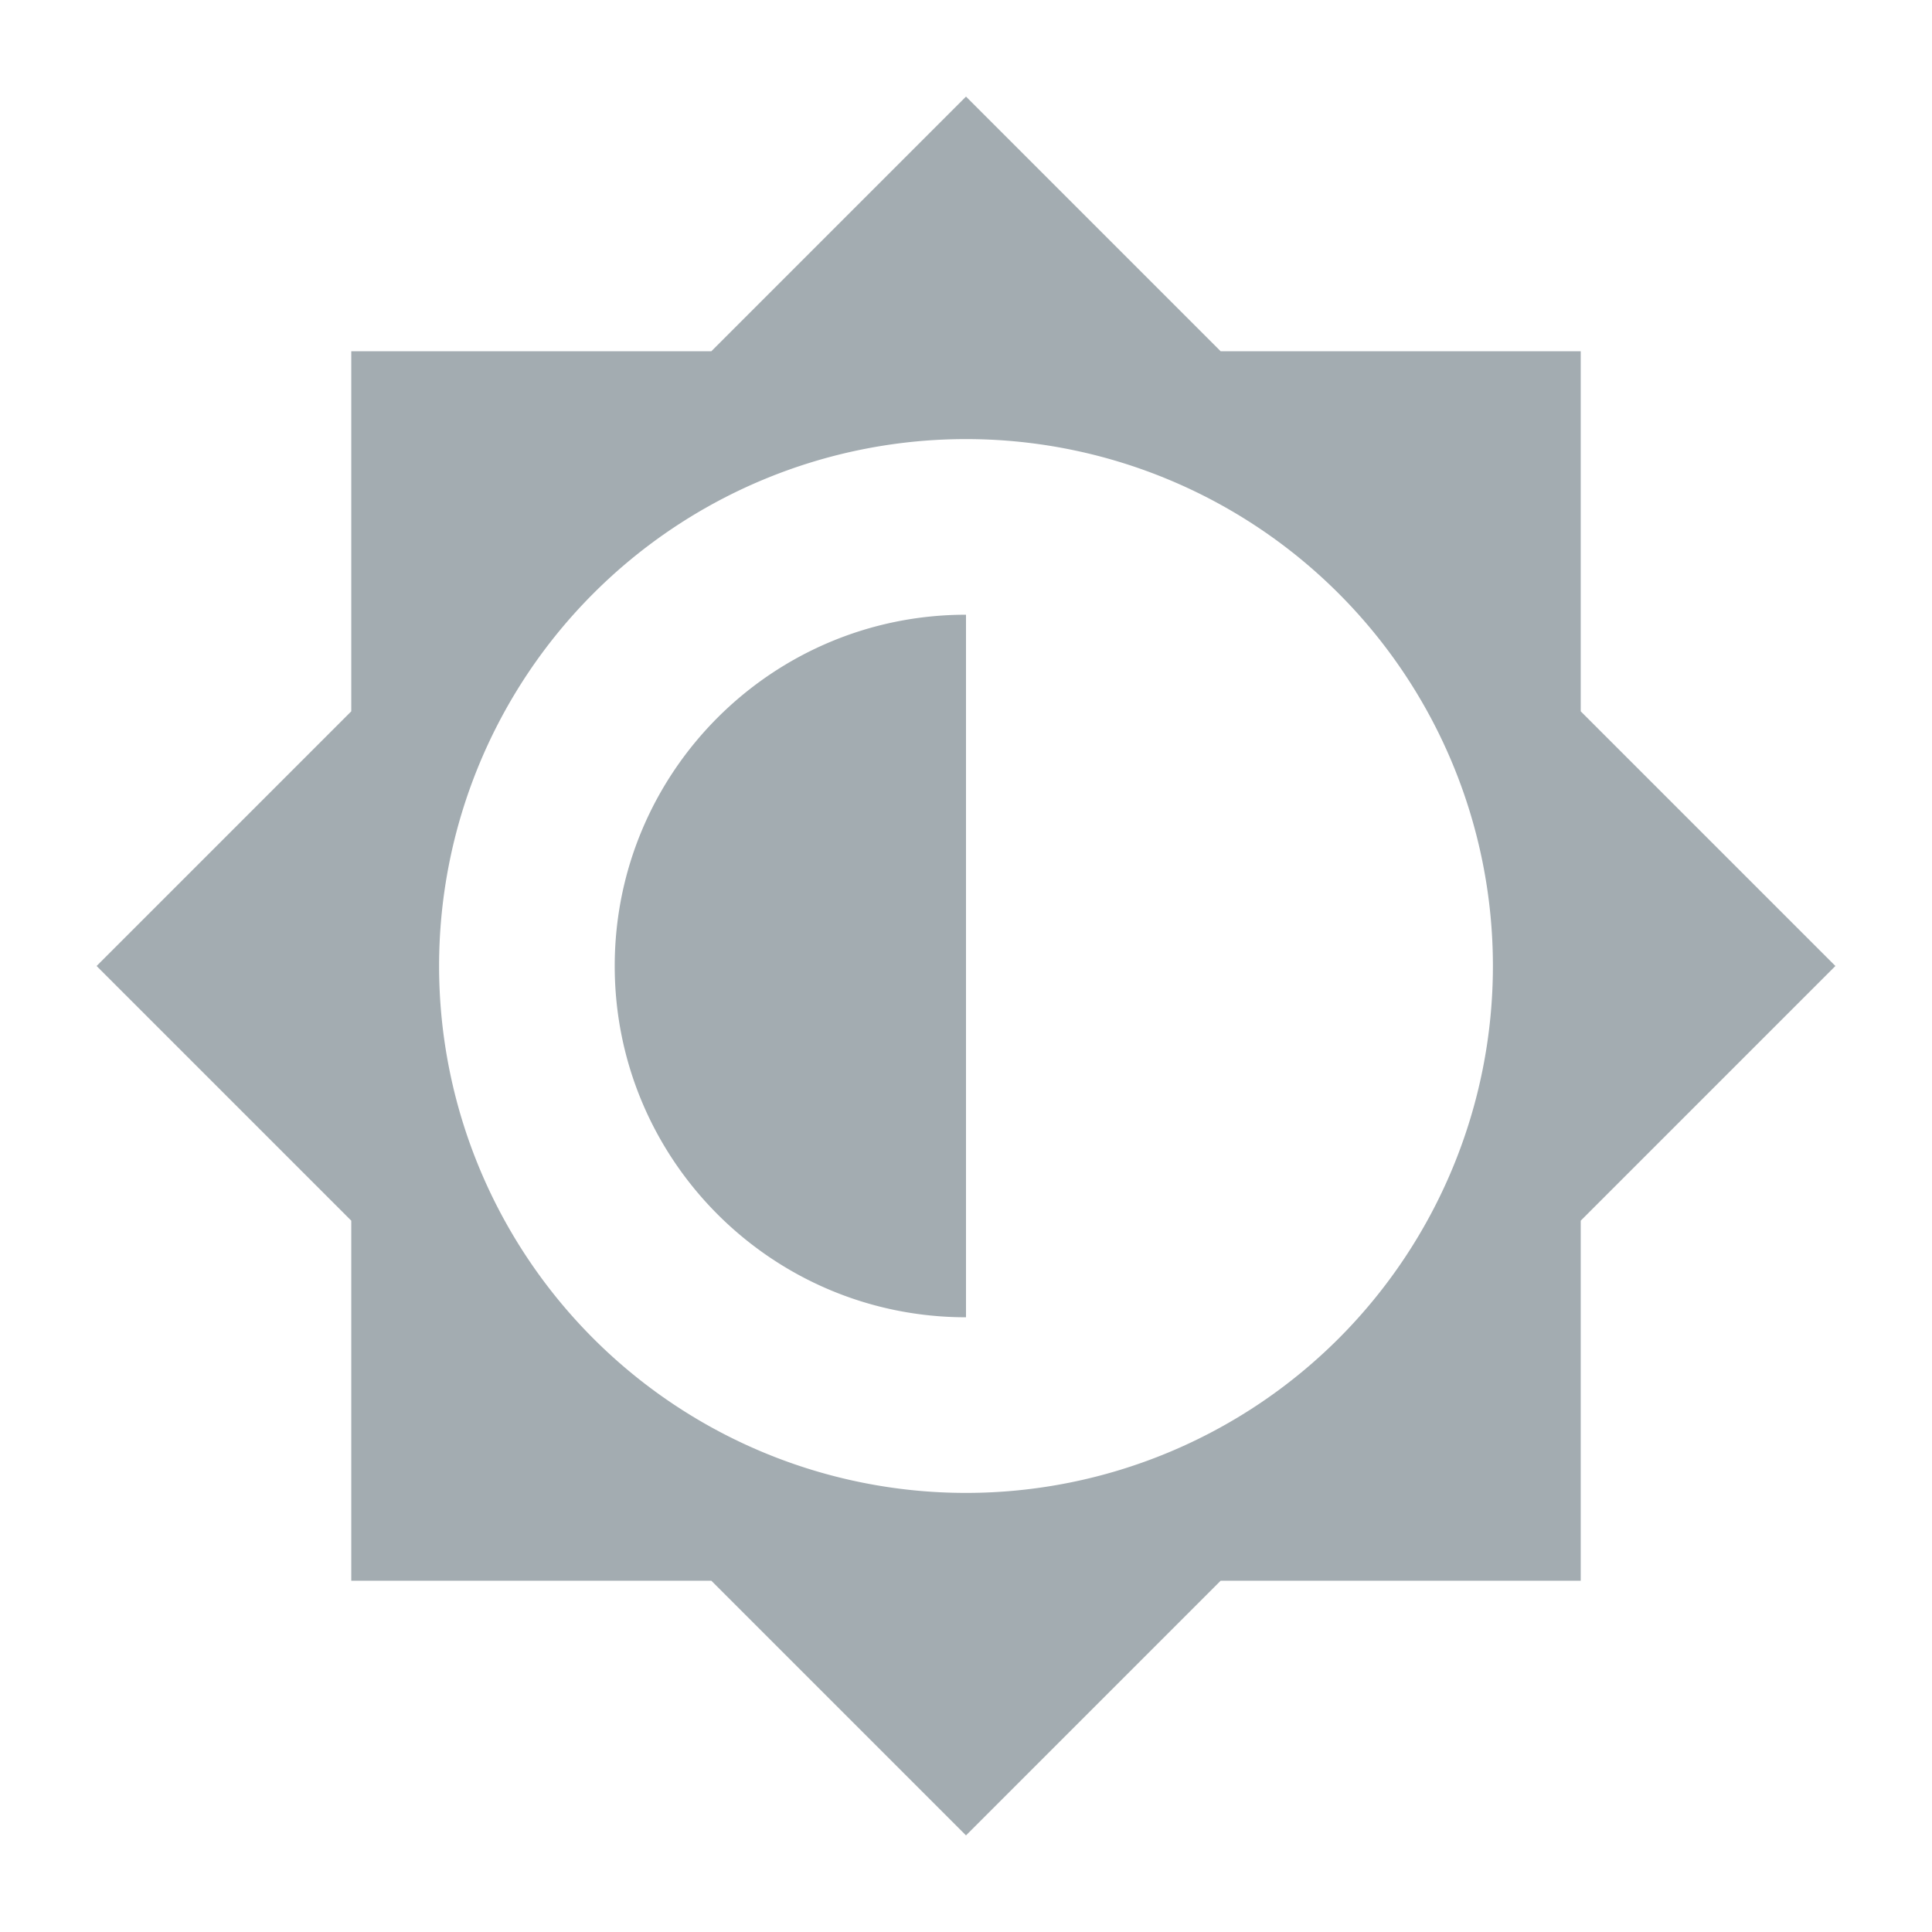 <svg xmlns="http://www.w3.org/2000/svg" xmlns:osb="http://www.openswatchbook.org/uri/2009/osb" id="svg" width="100%" height="100%" version="1.1" viewBox="0 0 22 22">
 <defs id="defs81">
  <linearGradient id="linearGradient5606" osb:paint="solid">
   <stop id="stop5608" style="stop-color:#000000;stop-opacity:1;" offset="0"/>
  </linearGradient>
 </defs>
 <g id="22-22-video-display-brightness">
  <rect id="rect3074" style="opacity:0;fill:#00000f;fill-opacity:0.004;stroke:none" width="22" height="22" x="0" y="0"/>
  <path id="rect4210" style="opacity:1;fill:#a3acb1;fill-opacity:1;fill-rule:nonzero;stroke:none;stroke-width:1;stroke-linecap:round;stroke-linejoin:round;stroke-miterlimit:4;stroke-dasharray:none;stroke-dashoffset:0;stroke-opacity:1" d="M 11 1.1 L 8.1 4 L 4 4 L 4 8.1 L 1.1 11 L 4 13.9 L 4 18 L 8.1 18 L 11 20.9 L 13.9 18 L 18 18 L 18 13.9 L 20.9 11 L 18 8.1 L 18 4 L 13.9 4 L 11 1.1 z M 11 5 A 6 6 0 0 1 17 11 A 6 6 0 0 1 11 17 A 6 6 0 0 1 5 11 A 6 6 0 0 1 11 5 z M 11 7 C 8.791 7 7 8.791 7 11 C 7 13.209 8.791 15 11 15 L 11 7 z"/>
 </g>
 <g id="video-display-brightness">
  <rect id="rect3018" style="opacity:0.001;fill:#000000;fill-opacity:1;stroke:none" width="32" height="32" x="0" y="-34.01"/>
  <g id="g4176" transform="translate(-1.366272e-6,-35)">
   <rect id="rect4777" style="fill:#c4c4c4" width="21" height="16" x="-28" y="-24" rx="1.313" ry="1.333" transform="matrix(0,-1,-1,0,0,0)"/>
   <rect id="rect4203-7" style="fill:#c4c4c4" width="20" height="26" x="-25" y="-29" rx="1.25" ry="1.3" transform="matrix(0,-1,-1,0,0,0)"/>
   <rect id="rect3282" style="fill:#5d5d5d" width="16" height="22" x="-23" y="-27" rx="0" ry="0" transform="matrix(0,-1,-1,0,0,0)"/>
   <path id="rect4498" style="opacity:0.1;fill:#a3acb1" d="M 4.301,5 C 3.581,5 3,5.558 3,6.25 l 0,1 C 3,6.558 3.581,6 4.301,6 l 23.398,0 c 0.72,0 1.301,0.557 1.301,1.25 l 0,-1 C 29,5.558 28.419,5 27.699,5 L 4.301,5 Z"/>
   <path id="rect4505" style="opacity:0.2" d="m 8,26.688 0,1 C 8,28.415 8.595,29 9.334,29 l 13.332,0 C 23.405,29 24,28.415 24,27.688 l 0,-1 C 24,27.415 23.405,28 22.666,28 L 9.334,28 C 8.595,28 8,27.415 8,26.688 Z"/>
   <path id="rect4448" style="opacity:0.2" d="m 3,23.75 0,1 C 3,25.442 3.581,26 4.301,26 l 23.398,0 c 0.72,0 1.301,-0.558 1.301,-1.25 l 0,-1 c 0,0.692 -0.581,1.25 -1.301,1.25 l -23.398,0 c -0.72,0 -1.301,-0.558 -1.301,-1.25 z"/>
   <path id="path4397" style="opacity:0.2" d="m 16,8.719 c 0.738,0.728 1.443,1.557 2.189,2.281 l 2.811,0 0,2.809 c 0.724,0.746 1.553,1.454 2.281,2.191 -0.728,0.738 -1.557,1.472 -2.281,2.221 l 0,2.779 -2.811,0 c -0.747,0.724 -1.452,1.553 -2.19,2.281 -0.738,-0.728 -1.472,-1.557 -2.221,-2.281 l -2.779,0 0,-2.782 c -0.724,-0.748 -1.553,-1.48 -2.281,-2.218 0.728,-0.738 1.557,-1.445 2.281,-2.192 l 0,-2.809 2.779,0 c 0.749,-0.724 1.483,-1.552 2.221,-2.28 z m 0,3.281 0,8 a 4,4 0 0 0 4,-4 4,4 0 0 0 -4,-4 z"/>
   <path id="path4467" style="fill:#c4c4c4" d="m 16,7.719 c 0.738,0.728 1.443,1.557 2.189,2.281 l 2.811,0 0,2.809 c 0.724,0.746 1.553,1.453 2.281,2.191 -0.728,0.738 -1.557,1.472 -2.281,2.221 L 21,20 18.189,20 C 17.443,20.724 16.738,21.553 16,22.281 15.262,21.553 14.528,20.724 13.779,20 L 11,20 11,17.219 C 10.276,16.47 9.447,15.738 8.719,15 9.447,14.262 10.276,13.555 11,12.809 L 11,10 13.779,10 C 14.528,9.276 15.262,8.447 16,7.719 Z M 16,11 l 0,8 a 4,4 0 0 0 4,-4 4,4 0 0 0 -4,-4 z"/>
  </g>
 </g>
</svg>
